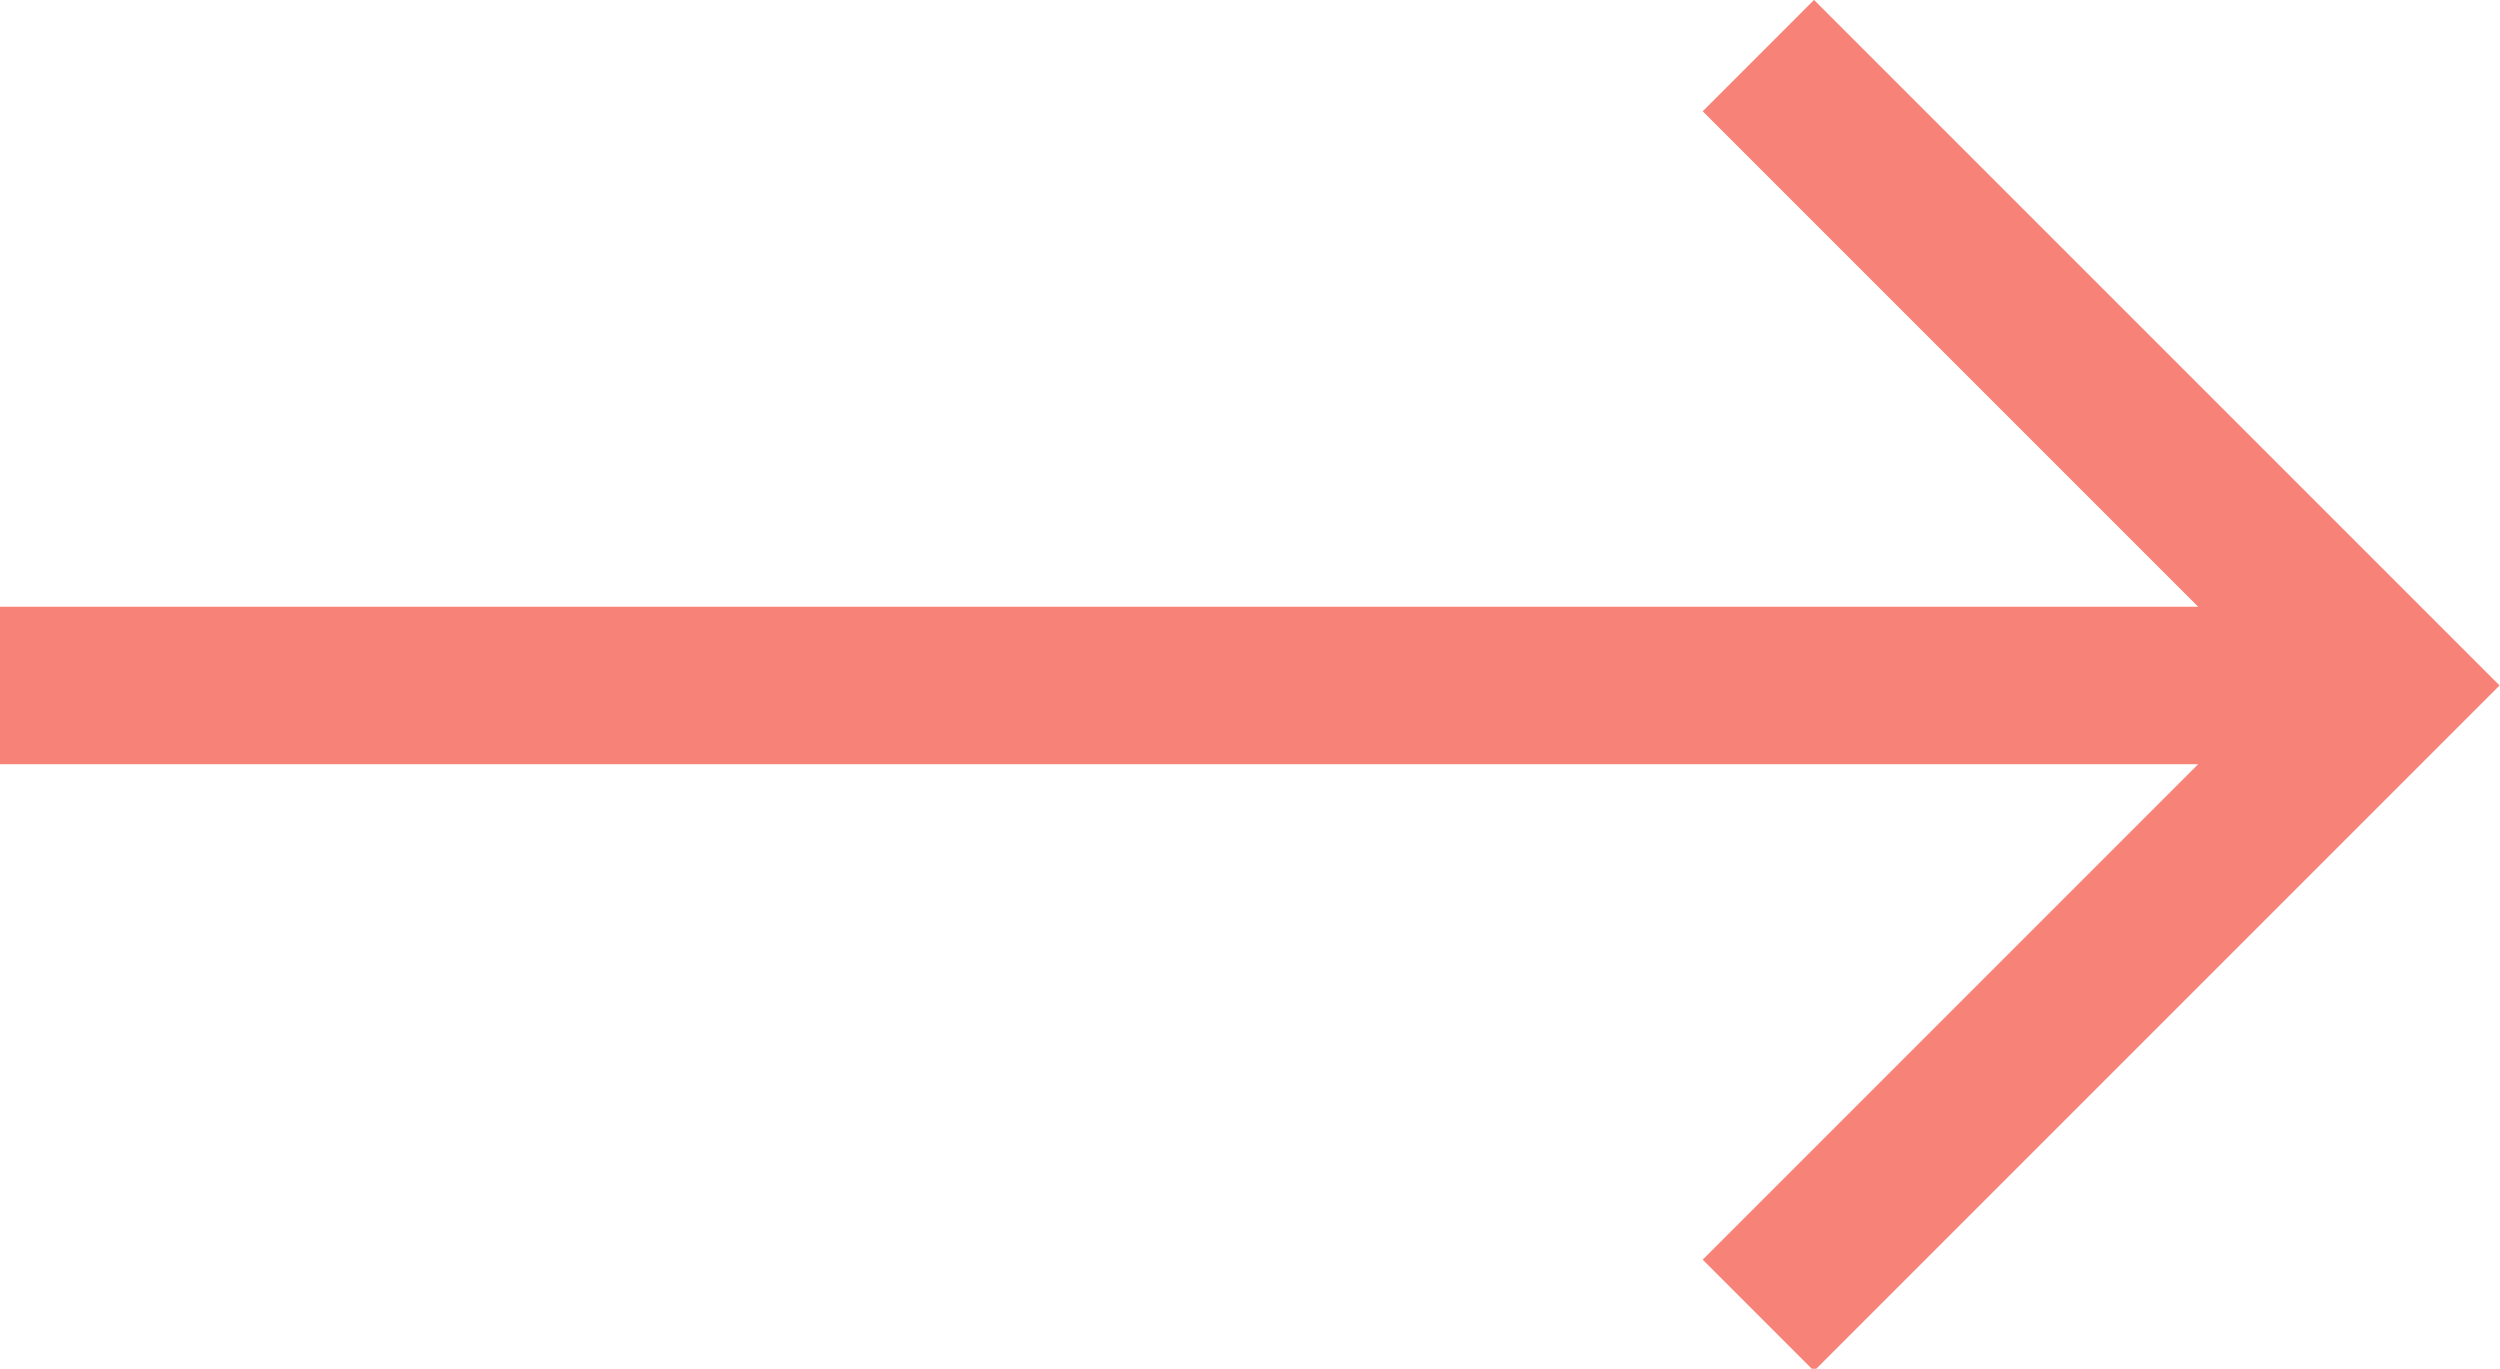 <svg id="Layer_1" data-name="Layer 1" xmlns="http://www.w3.org/2000/svg" width="179" height="98" viewBox="0 0 179 98"><defs><style>.cls-1{fill:#f78278;}</style></defs><title>arrow_pink</title><polygon class="cls-1" points="121.914 7.966 129.885 -0.006 178.969 49.078 129.885 98.162 121.914 90.191 157.389 54.715 0 54.715 0 43.441 157.389 43.441 121.914 7.966"/></svg>
